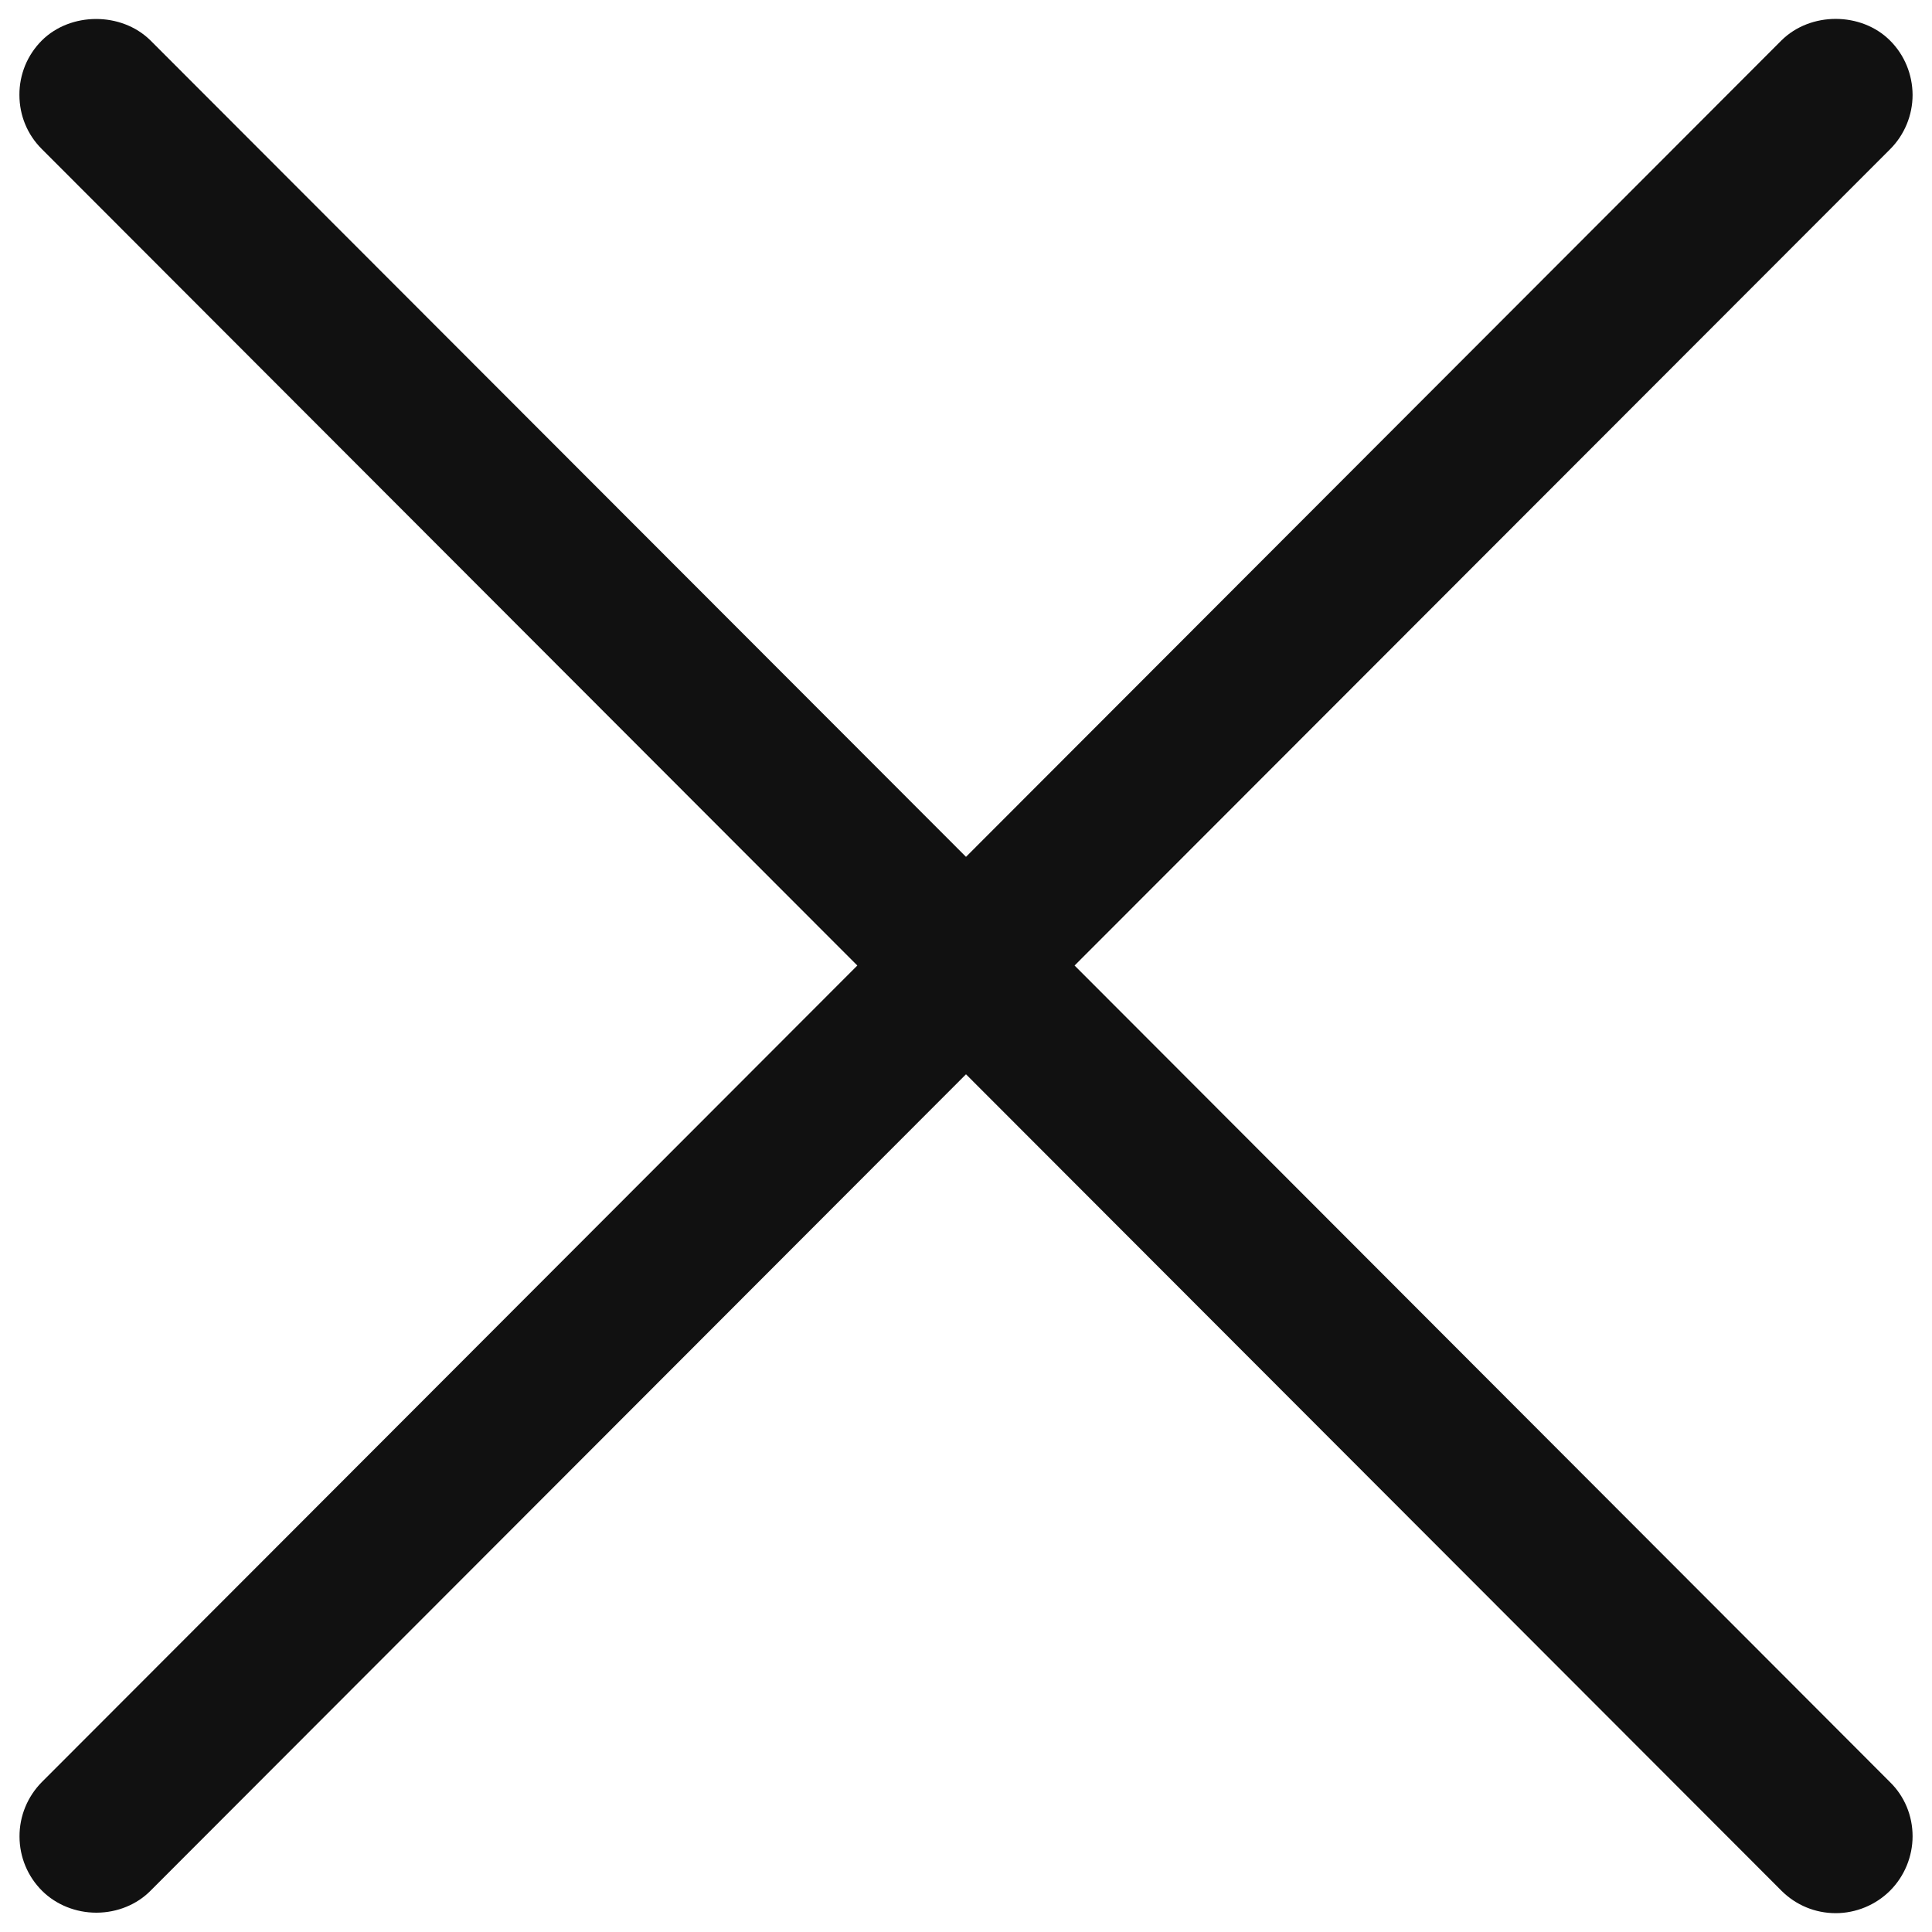 <svg width="20" height="20" viewBox="0 0 20 20" fill="none" xmlns="http://www.w3.org/2000/svg">
<path d="M11.124 9.995L19.566 1.545C19.715 1.396 19.799 1.193 19.799 0.982C19.798 0.771 19.715 0.568 19.565 0.419C19.267 0.122 18.741 0.12 18.44 0.42L10 8.87L1.557 0.418C1.257 0.122 0.731 0.123 0.433 0.419C0.359 0.493 0.3 0.581 0.26 0.678C0.221 0.774 0.2 0.878 0.201 0.983C0.201 1.196 0.284 1.395 0.433 1.543L8.875 9.995L0.434 18.447C0.285 18.597 0.201 18.8 0.202 19.011C0.202 19.223 0.286 19.425 0.436 19.574C0.581 19.718 0.785 19.8 0.997 19.8H1.001C1.214 19.799 1.418 19.716 1.56 19.571L10 11.121L18.443 19.574C18.592 19.722 18.791 19.805 19.003 19.805C19.108 19.805 19.211 19.784 19.308 19.744C19.404 19.704 19.492 19.646 19.566 19.572C19.64 19.498 19.698 19.41 19.738 19.314C19.778 19.217 19.799 19.113 19.799 19.009C19.799 18.797 19.716 18.596 19.566 18.449L11.124 9.995Z" fill="#111111"/>
</svg>
